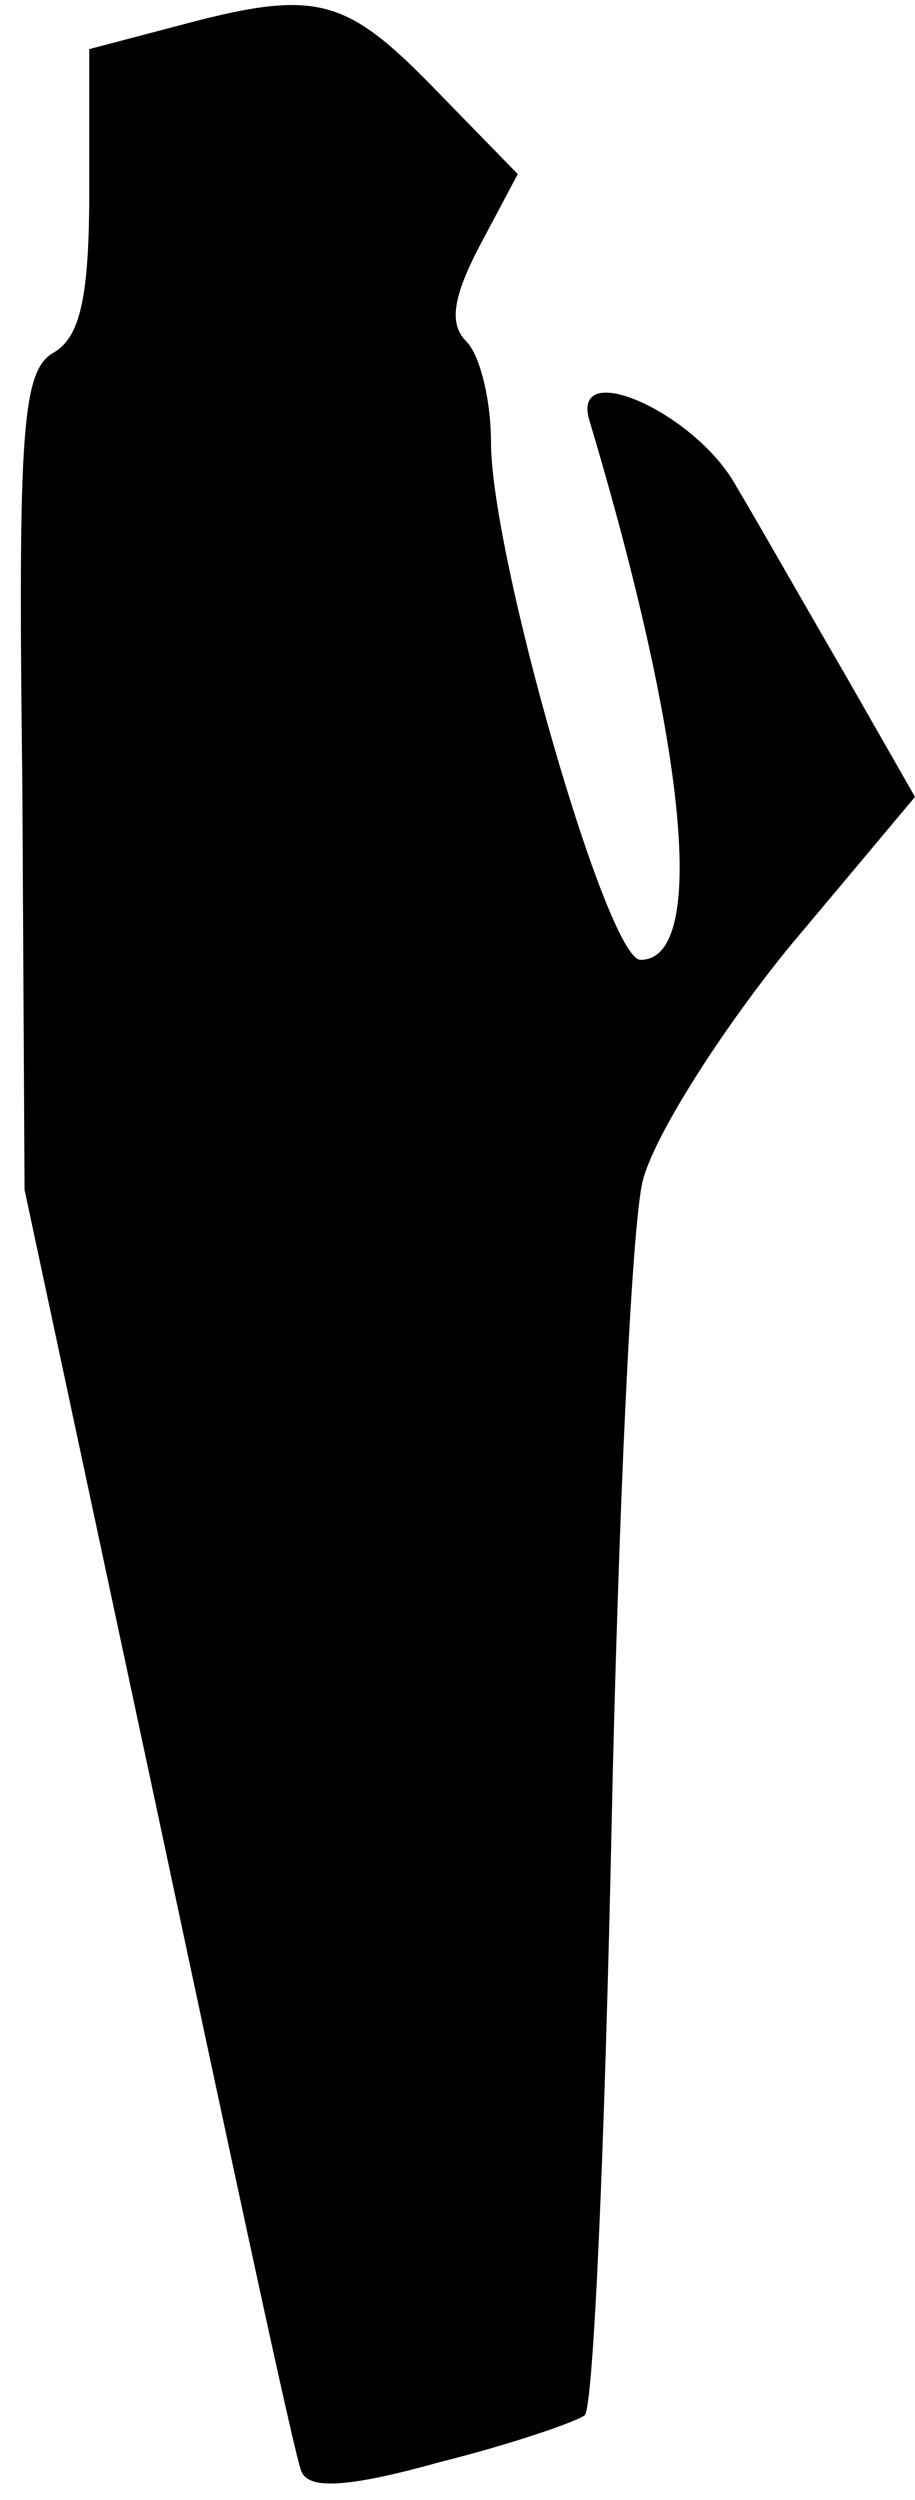 <?xml version="1.0" standalone="no"?>
<!DOCTYPE svg PUBLIC "-//W3C//DTD SVG 20010904//EN"
 "http://www.w3.org/TR/2001/REC-SVG-20010904/DTD/svg10.dtd">
<svg version="1.0" xmlns="http://www.w3.org/2000/svg"
 width="41pt" height="112pt" viewBox="0 0 41 112"
 preserveAspectRatio="xMidYMid meet">
<g transform="translate(0,112) scale(0.1,-0.1)"
fill="#000000" stroke="none">
<path fill="#000000" stroke="none" d="M78 1108 l-38 -10 0 -63 c0 -48 -4 -66
-16 -73 -14 -8 -16 -34 -14 -192 l1 -183 60 -281 c33 -155 61 -286 64 -293 3
-8 19 -8 62 4 32 8 61 18 65 21 4 4 9 122 12 262 3 140 9 271 14 291 5 20 35
67 65 104 l57 68 -32 56 c-18 31 -39 68 -48 83 -18 33 -74 58 -66 30 44 -147
53 -242 23 -242 -15 0 -67 181 -67 232 0 19 -5 39 -11 45 -8 8 -6 20 6 43 l17
32 -38 39 c-40 41 -53 44 -116 27z"/>
</g>
</svg>
